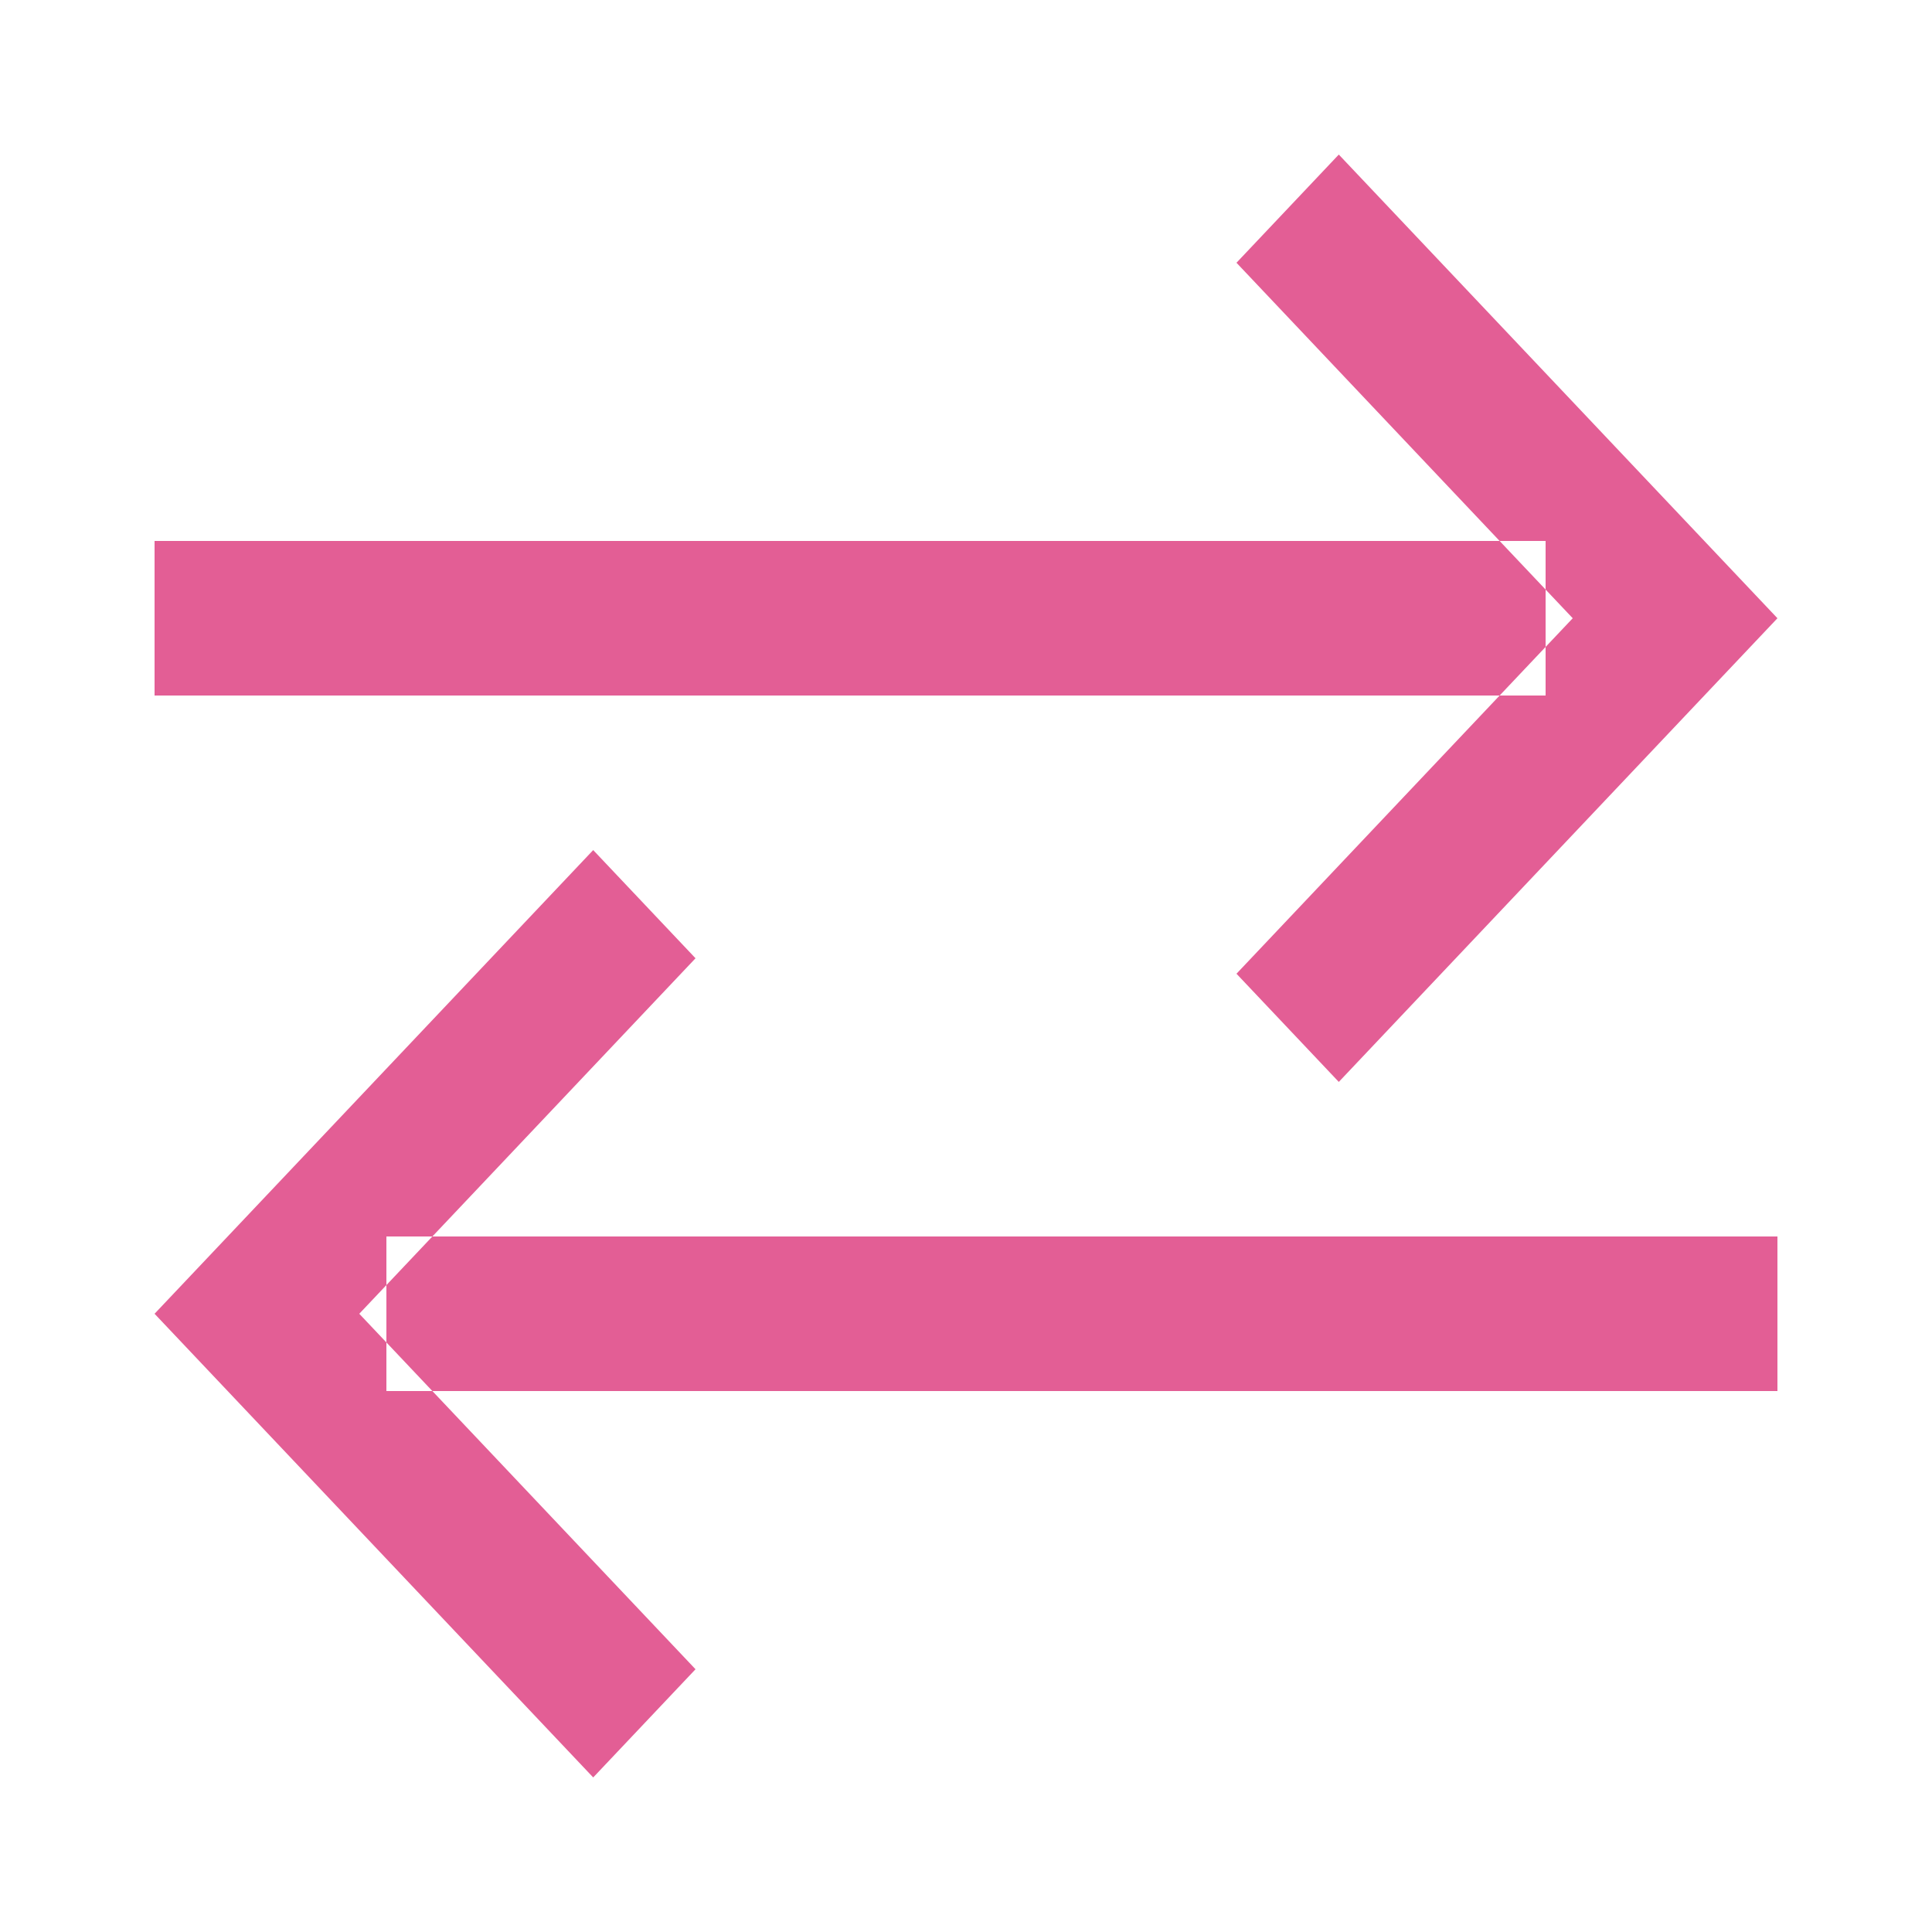 <svg xmlns="http://www.w3.org/2000/svg" width="25" height="25" viewBox="0 0 25 25">
  <defs>
    <style>
      .cls-1 {
        fill: #e35e95;
        fill-rule: evenodd;
      }
    </style>
  </defs>
  <path id="Фигура_1_копия" data-name="Фигура 1 копия" class="cls-1" d="M17.324,2L16,3.4,20.351,8,16,12.6,17.324,14,23,8ZM2,7H20V9H2V7ZM7.676,23L9,21.6,4.649,17,9,12.4,7.676,11,2,17ZM5,16H23v2H5V16Z"/>
</svg>
